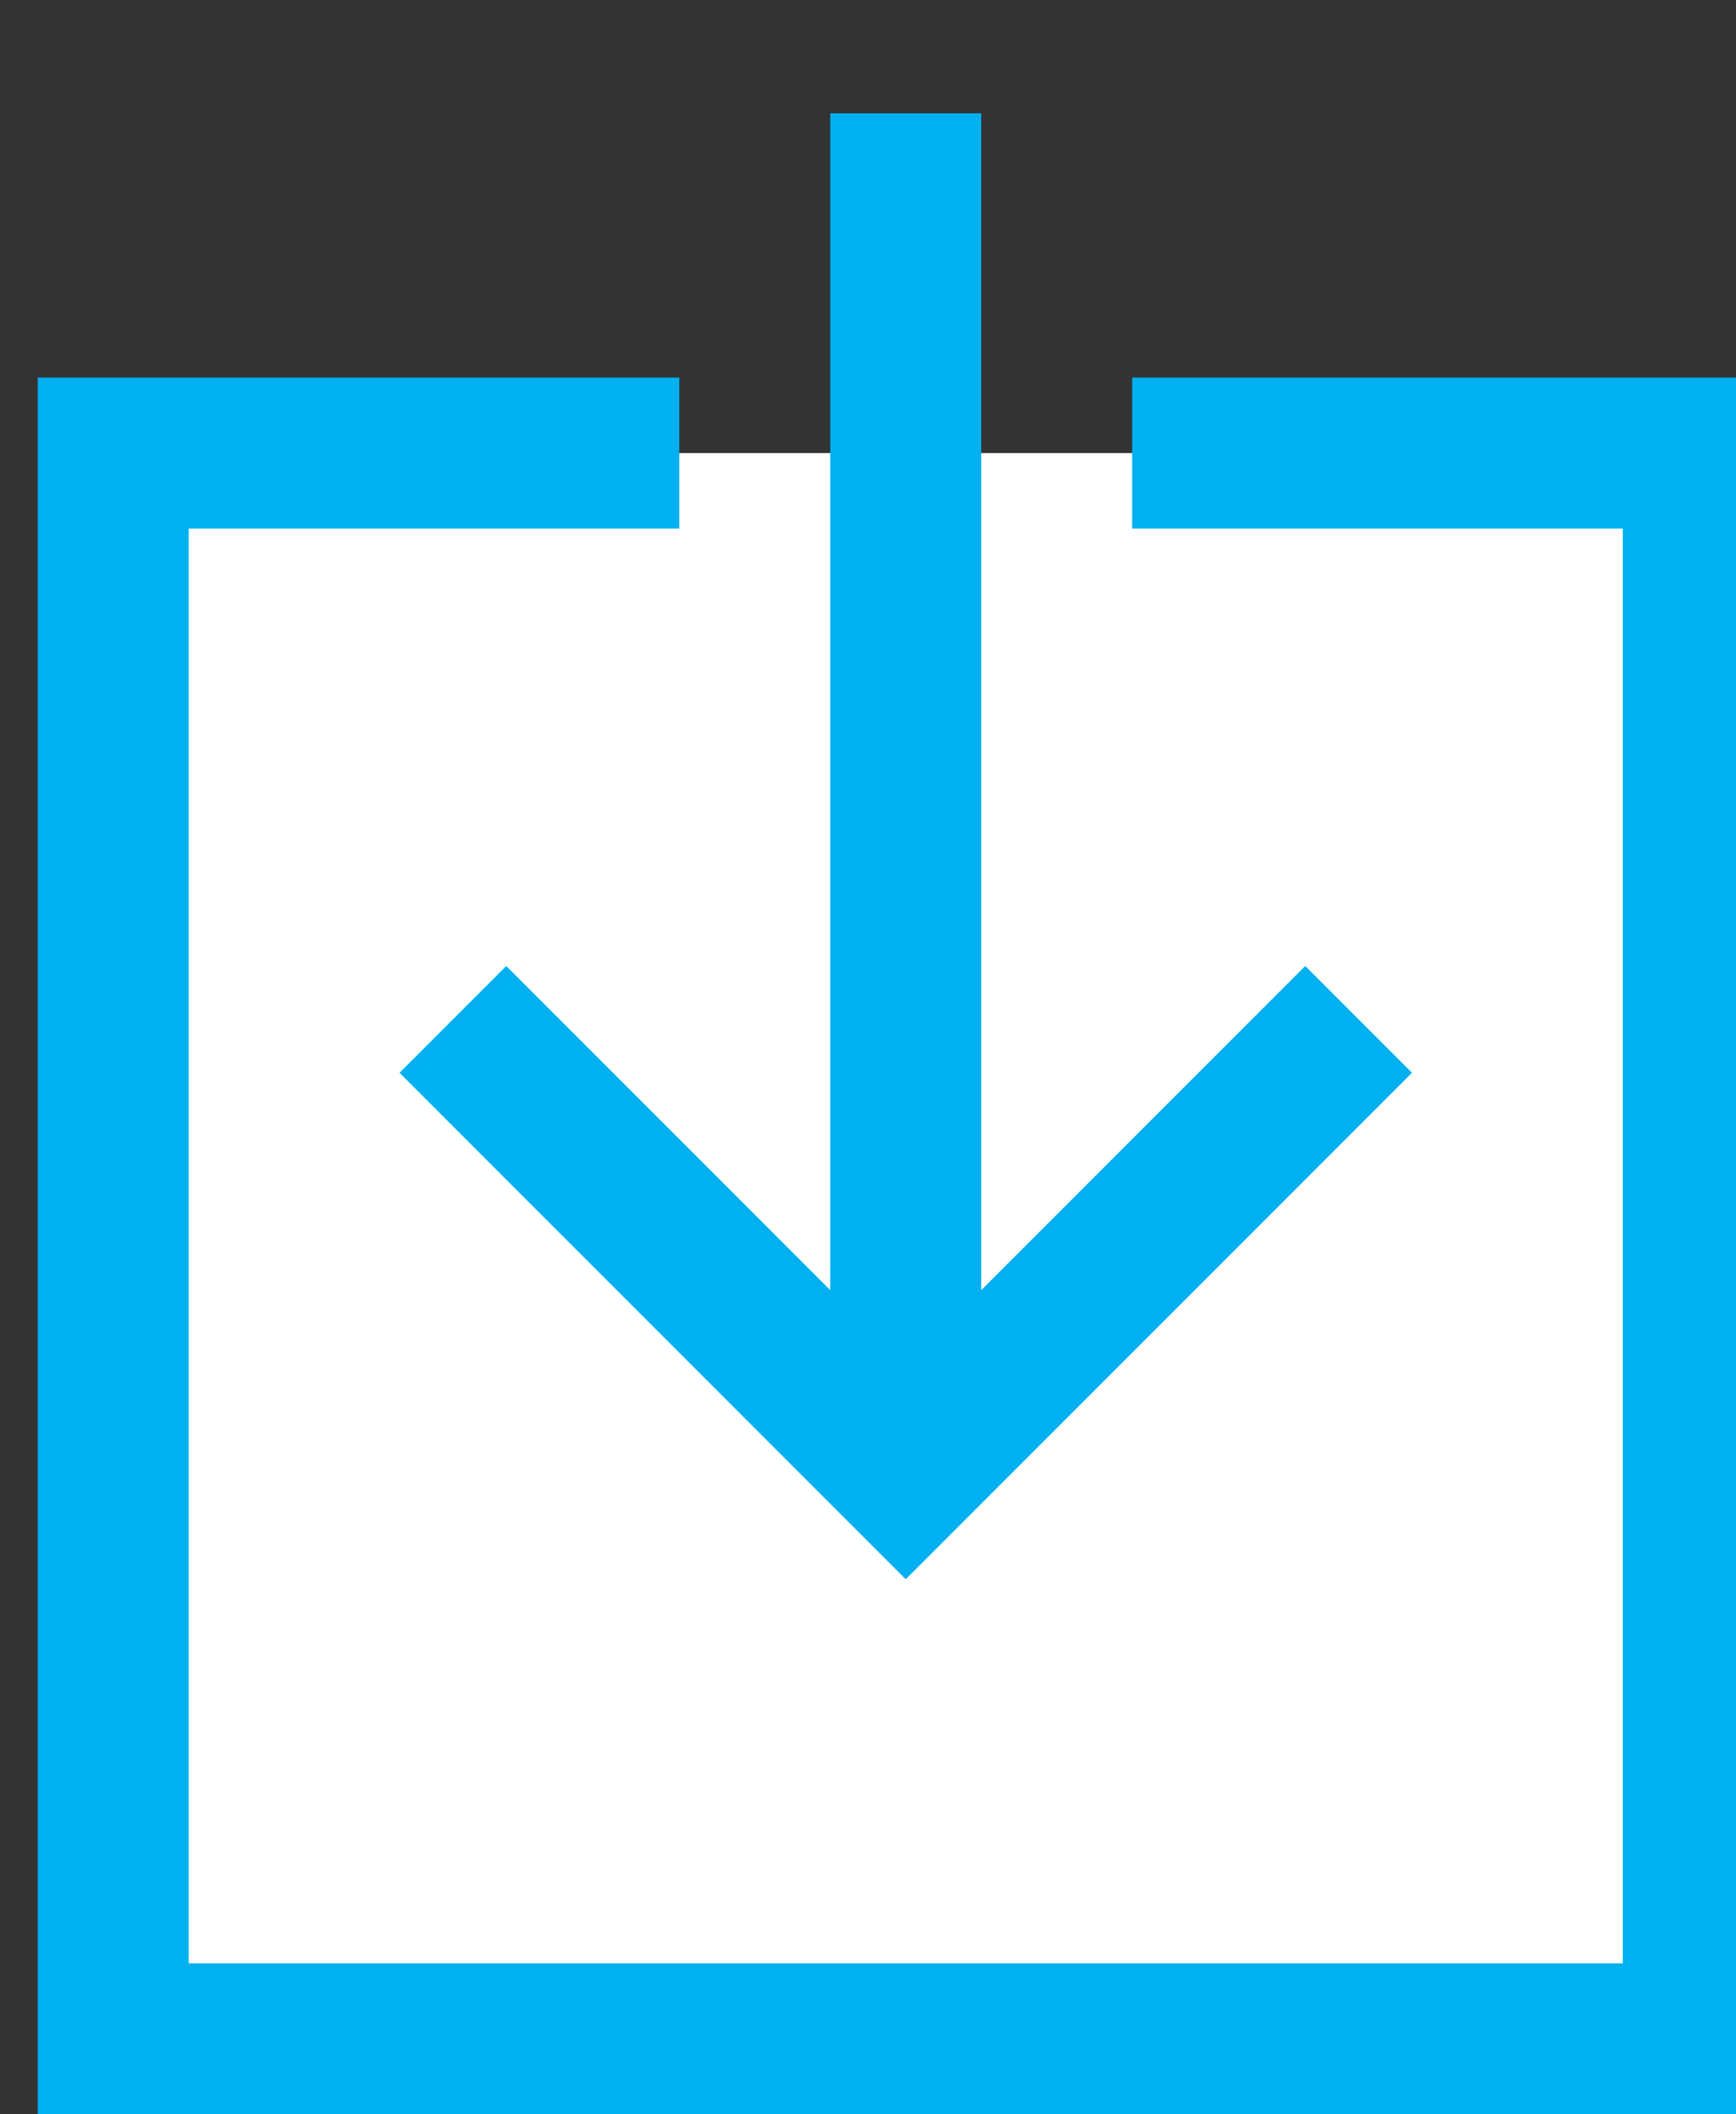 <?xml version="1.0" encoding="UTF-8"?>
<!DOCTYPE svg PUBLIC "-//W3C//DTD SVG 1.1//EN" "http://www.w3.org/Graphics/SVG/1.1/DTD/svg11.dtd">
<svg xmlns="http://www.w3.org/2000/svg" xmlns:xlink="http://www.w3.org/1999/xlink" version="1.1" width="23px" height="28px" viewBox="-0.5 -0.5 23 28" content="&lt;mxfile host=&quot;Electron&quot; modified=&quot;2021-12-31T17:32:40.768Z&quot; agent=&quot;5.0 (Windows NT 10.0; Win64; x64) AppleWebKit/537.36 (KHTML, like Gecko) draw.io/13.6.2 Chrome/83.0.41.122 Electron/9.2.0 Safari/537.36&quot; version=&quot;13.6.2&quot; etag=&quot;z5qxZtIKMThsK_HjNNj_&quot; type=&quot;device&quot;&gt;&lt;diagram id=&quot;7UwRJPyhPWtv4be87PcK&quot;&gt;jZNLb4MwDIB/DVcEZLTrce267bBJk3rYOSUuRA0YhbSl+/VzinmpqjQOKP78ih8JxKZs362siy9UYIIkUm0gXoMkWS1S+ntw7UC6WHYgt1p1KB7BTv8Cw4jpSStoZoYO0Thdz2GGVQWZmzFpLV7mZgc086y1zOEO7DJp7umPVq5gGi9Wo+IDdF5w6ueE6ytlb8yVNIVUeJkgsQ3ExiK67lS2GzC+d31fOr+3B9rhYhYq9x+HpHM4S3Pi2vhe7toXW7jS0CkOxPoM1mlqw6fcg/nGRjuNFen26ByWZCCNzj3IKD1YAsZbrmV2zC2eKrVBg/YWVhxu3yToC/s6rIk2zuJx6G7iSd+qiAQlmwIUC6Sp/WXLNvfrFmpslqGm4TcheVRDtEn2KNpHB+/L9dMdoH3Yw3iYDG00YAnOXsmEHZ5SHiZvcyxYvoy70UctJluRpCG/A8n7mA+xx5HRgafWi+N23HSTJya2fw==&lt;/diagram&gt;&lt;/mxfile&gt;"><rect x="-0.5" y="-0.5" width="23" height="28" fill="#333333" stroke="none"/><defs/><g><path d="M 14.5 5.5 L 22 5.5 L 22 26.5 L 1 26.5 L 1 5.5 L 8.5 5.5" fill="#ffffff" stroke="#00b0f0" stroke-width="2" stroke-miterlimit="10" pointer-events="all"/><path d="M 5.5 13 L 11.5 19 L 17.5 13 M 11.5 1 L 11.5 19" fill="none" stroke="#00b0f0" stroke-width="2" stroke-miterlimit="10" pointer-events="all"/></g></svg>